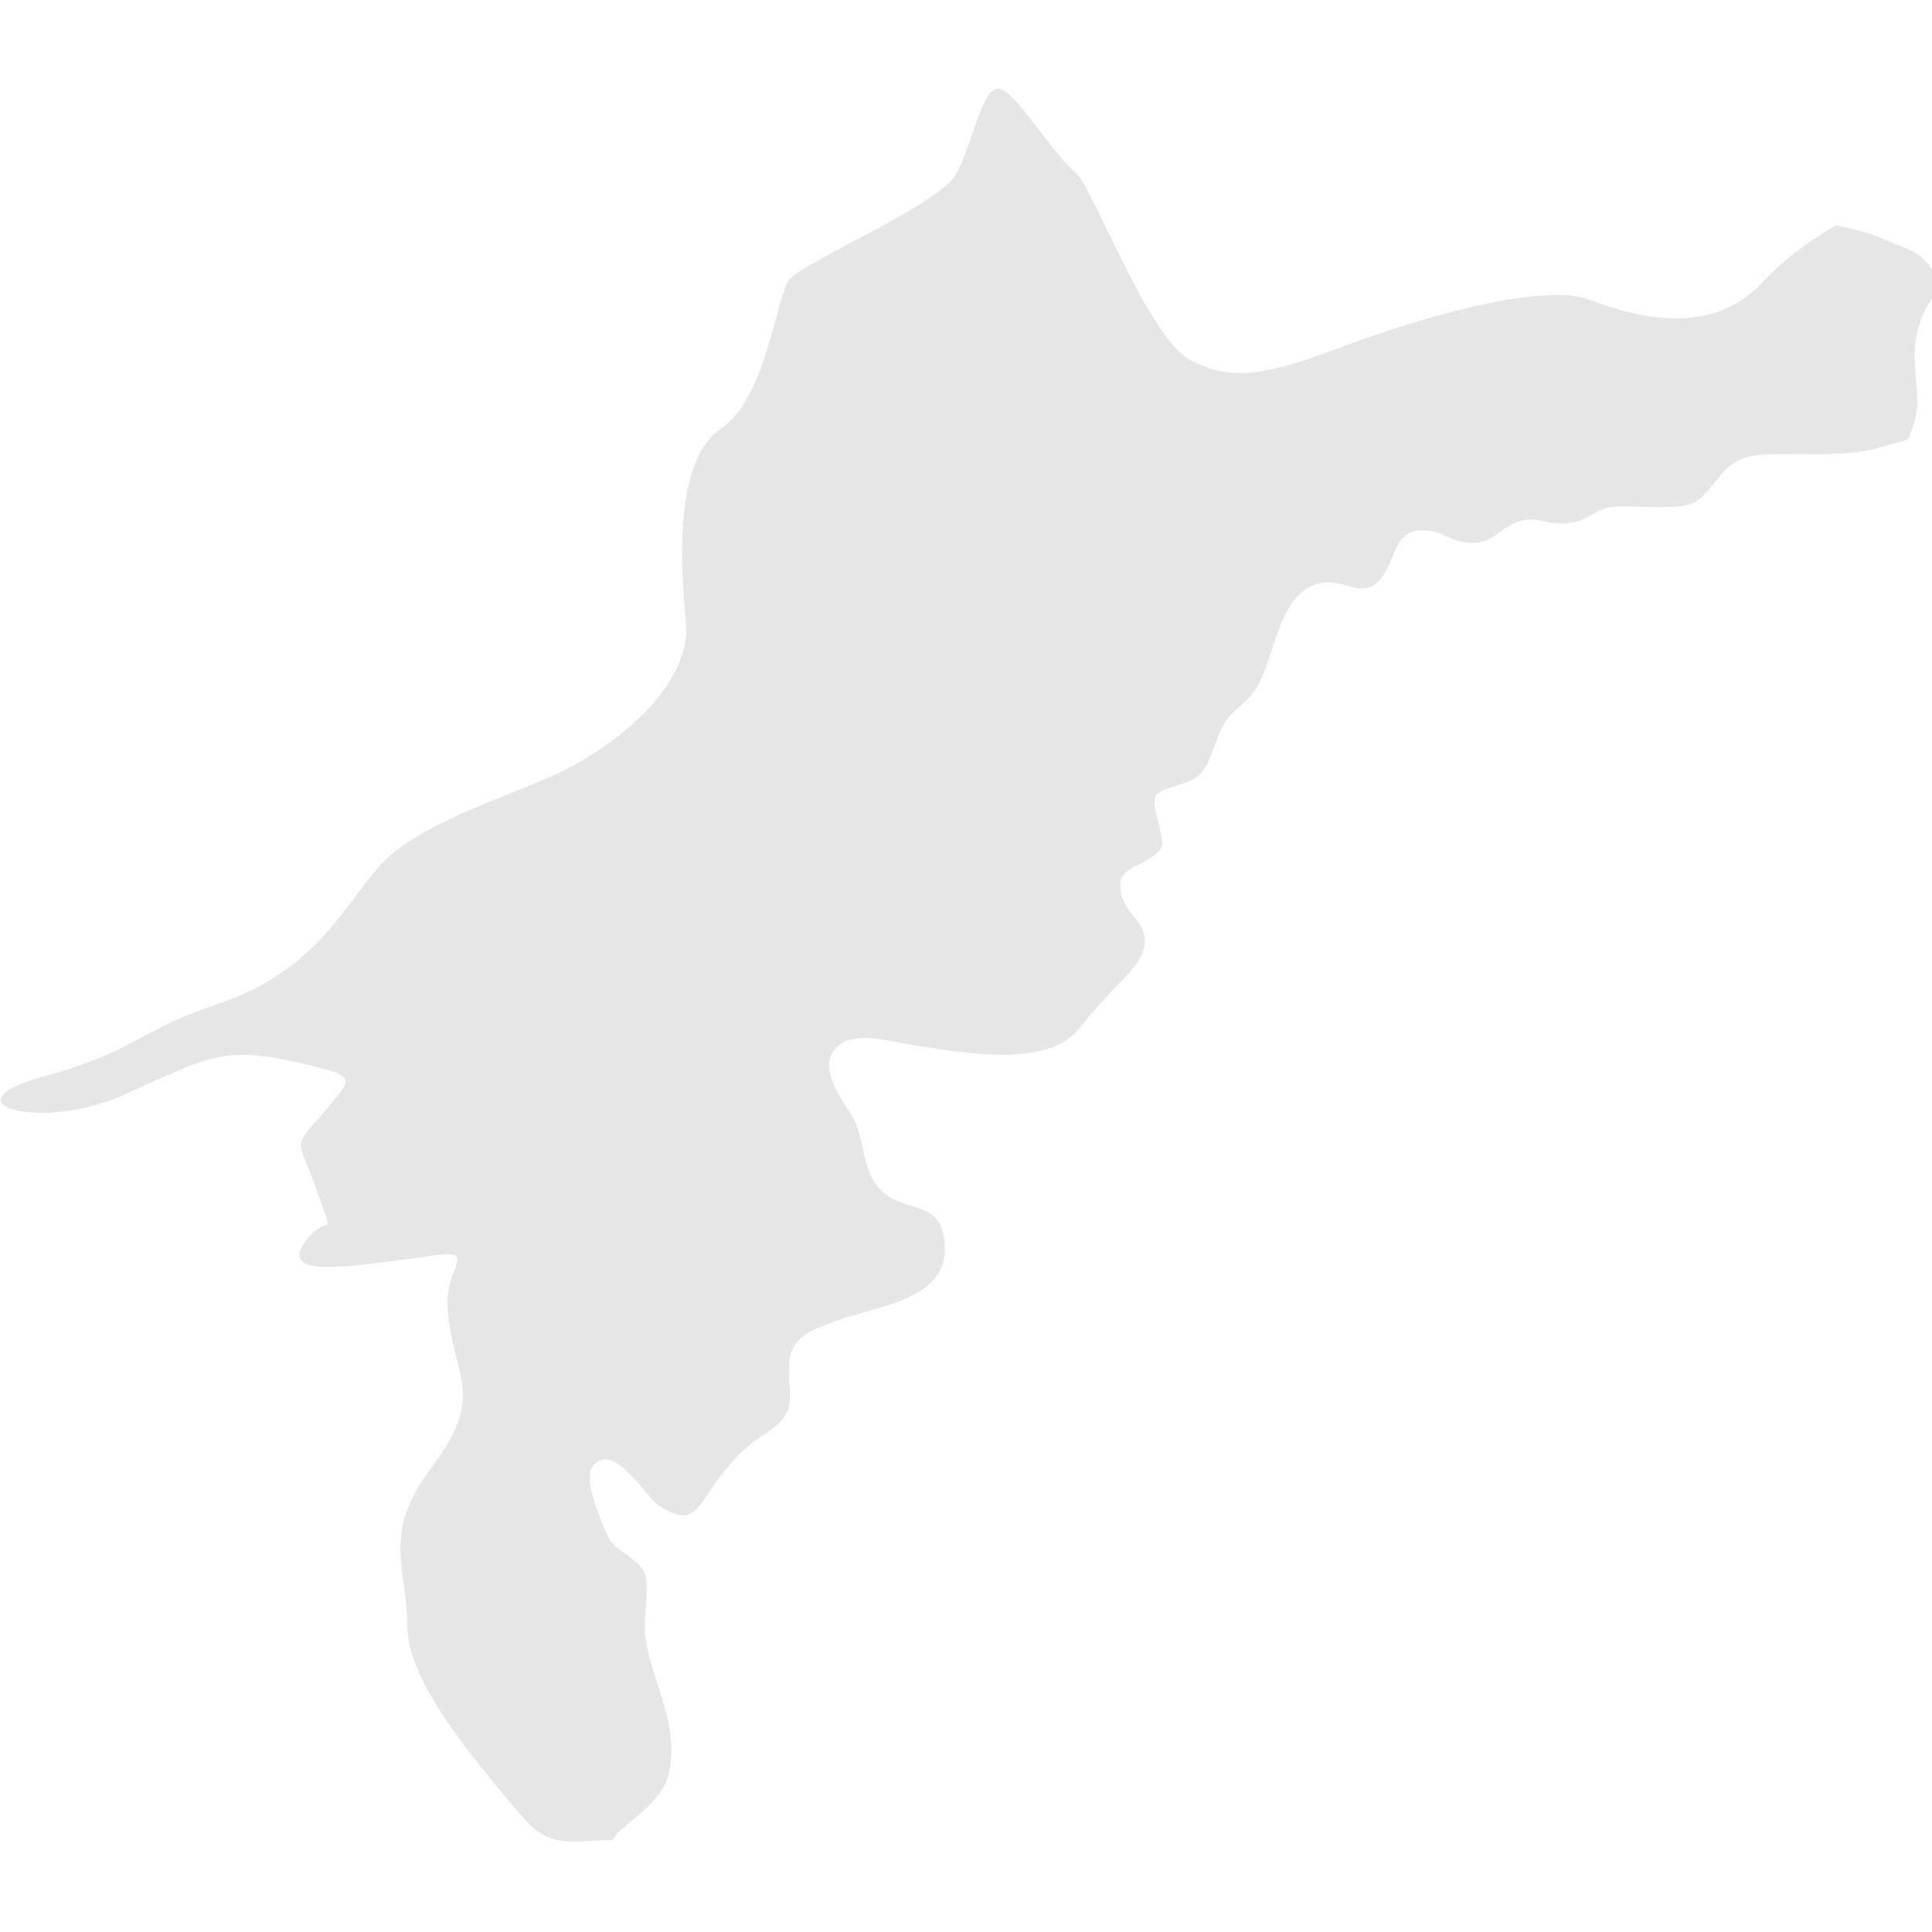 <?xml version="1.0" encoding="utf-8"?>
<!-- Generator: Adobe Illustrator 28.0.0, SVG Export Plug-In . SVG Version: 6.00 Build 0)  -->
<svg version="1.1" id="_レイヤー_2" xmlns="http://www.w3.org/2000/svg" xmlns:xlink="http://www.w3.org/1999/xlink" x="0px"
	 y="0px" viewBox="0 0 120 120" style="enable-background:new 0 0 120 120;" xml:space="preserve">
<style type="text/css">
	.st0{fill:#E6E6E6;}
</style>
<path class="st0" d="M41.5,110.3c0.8-3-1-5.8-1.4-8.5c-0.2-1.1,0.3-3.4-0.1-4.2c-0.7-1.1-1.9-1.2-2.4-2.5c-0.3-0.8-1.4-3.2-0.8-4
	c1.3-1.7,3.3,1.9,4.1,2.4c2,1.3,2.3,0.4,3.4-1.2c0.9-1.3,2-2.5,3.3-3.3c1.9-1.2,1.4-2.1,1.4-4c0-1.9,1.2-2.3,2.8-2.9
	c2.8-1.1,7.6-1.3,6.8-5.4c-0.4-2.1-2.4-1.4-3.8-2.7c-1.4-1.3-1-3.4-2-4.9c-0.8-1.2-2.2-3.2-0.5-4.3c1.1-0.7,3.1-0.1,4.3,0.1
	c2.8,0.4,8.5,1.6,10.5-1.1c0.8-1,1.6-1.9,2.5-2.8c0.7-0.7,1.6-1.7,1.5-2.7c-0.1-1.1-1.1-1.5-1.4-2.6c-0.4-1.5,0.3-1.6,1.4-2.2
	c1.3-0.8,1.2-0.8,0.9-2.2c-0.6-2.3-0.4-2,1.7-2.7c1.3-0.5,1.4-1.5,1.9-2.7c0.5-1.4,1-1.6,2-2.6c1.6-1.6,1.5-6.1,4.1-7
	c1.9-0.6,3.1,1.3,4.3-0.7c0.8-1.3,0.7-3,3-2.6c0.8,0.2,1.2,0.6,2.1,0.7c1.1,0.1,1.6-0.3,2.4-0.9c1.9-1.2,2.5,0.1,4.4-0.4
	c0.8-0.2,1.2-0.7,2.1-0.9c0.9-0.1,1.9,0,2.8,0c2.4,0,2.6-0.1,4-1.9c1.1-1.4,2.3-1.4,4.1-1.4c1.9,0,3.7,0.1,5.5-0.3
	c0.7-0.2,1.4-0.4,2.1-0.6c0.3-0.7,0.6-1.5,0.6-2.4c-0.1-2.2-0.5-3.4,0.4-5.5c0.5-1.1,1.3-1.4,0.4-2.8c-0.6-1-1.9-1.3-2.8-1.7
	c-1.1-0.5-2.1-0.7-3.1-0.9c-1.1,0.7-2.7,1.6-4.5,3.5c-3.1,3.4-7.7,2.3-10.8,1.1c-3.1-1.1-11,1.3-15.5,3c-4.5,1.7-6.7,2.1-9.2,0.8
	c-2.6-1.3-5.9-10.2-7.1-11.6C65.3,9.5,63,5.5,62,5.5c-1,0-1.6,3.4-2.6,5.3c-1,1.9-9.6,5.5-10.4,6.6c-0.8,1.1-1.4,7.3-4.2,9.2
	c-2.8,1.9-2.6,7.8-2.2,12c0.4,4.2-4.8,8-8.1,9.5c-3.3,1.5-7.4,2.7-10.1,4.9c-2.6,2.1-4,7-10.7,9.3c-5.4,1.8-5,2.9-11.1,4.6
	c-6.1,1.7,0,3.4,5.1,1.1c5.1-2.3,6.1-3,10.4-2.1c4.3,1,3.9,0.9,2,3.2c-2,2.3-1.6,1.5-0.4,4.9c1.2,3.4,0.6,1.1-0.8,3.2
	c-1.4,2.1,2.4,1.5,5.7,1.1c3.3-0.4,4.1-0.8,3.7,0.4c-0.4,1.1-0.8,1.7-0.2,4.6c0.6,2.8,1.6,4-1.4,8c-3,4-1.4,6.1-1.4,9.7
	c0,3.6,4.5,8.7,7.1,11.8c1.8,2.1,3,1.5,5.6,1.5c0.1-0.1,0.2-0.2,0.3-0.4C39.5,112.8,41.1,111.8,41.5,110.3z"/>
</svg>
